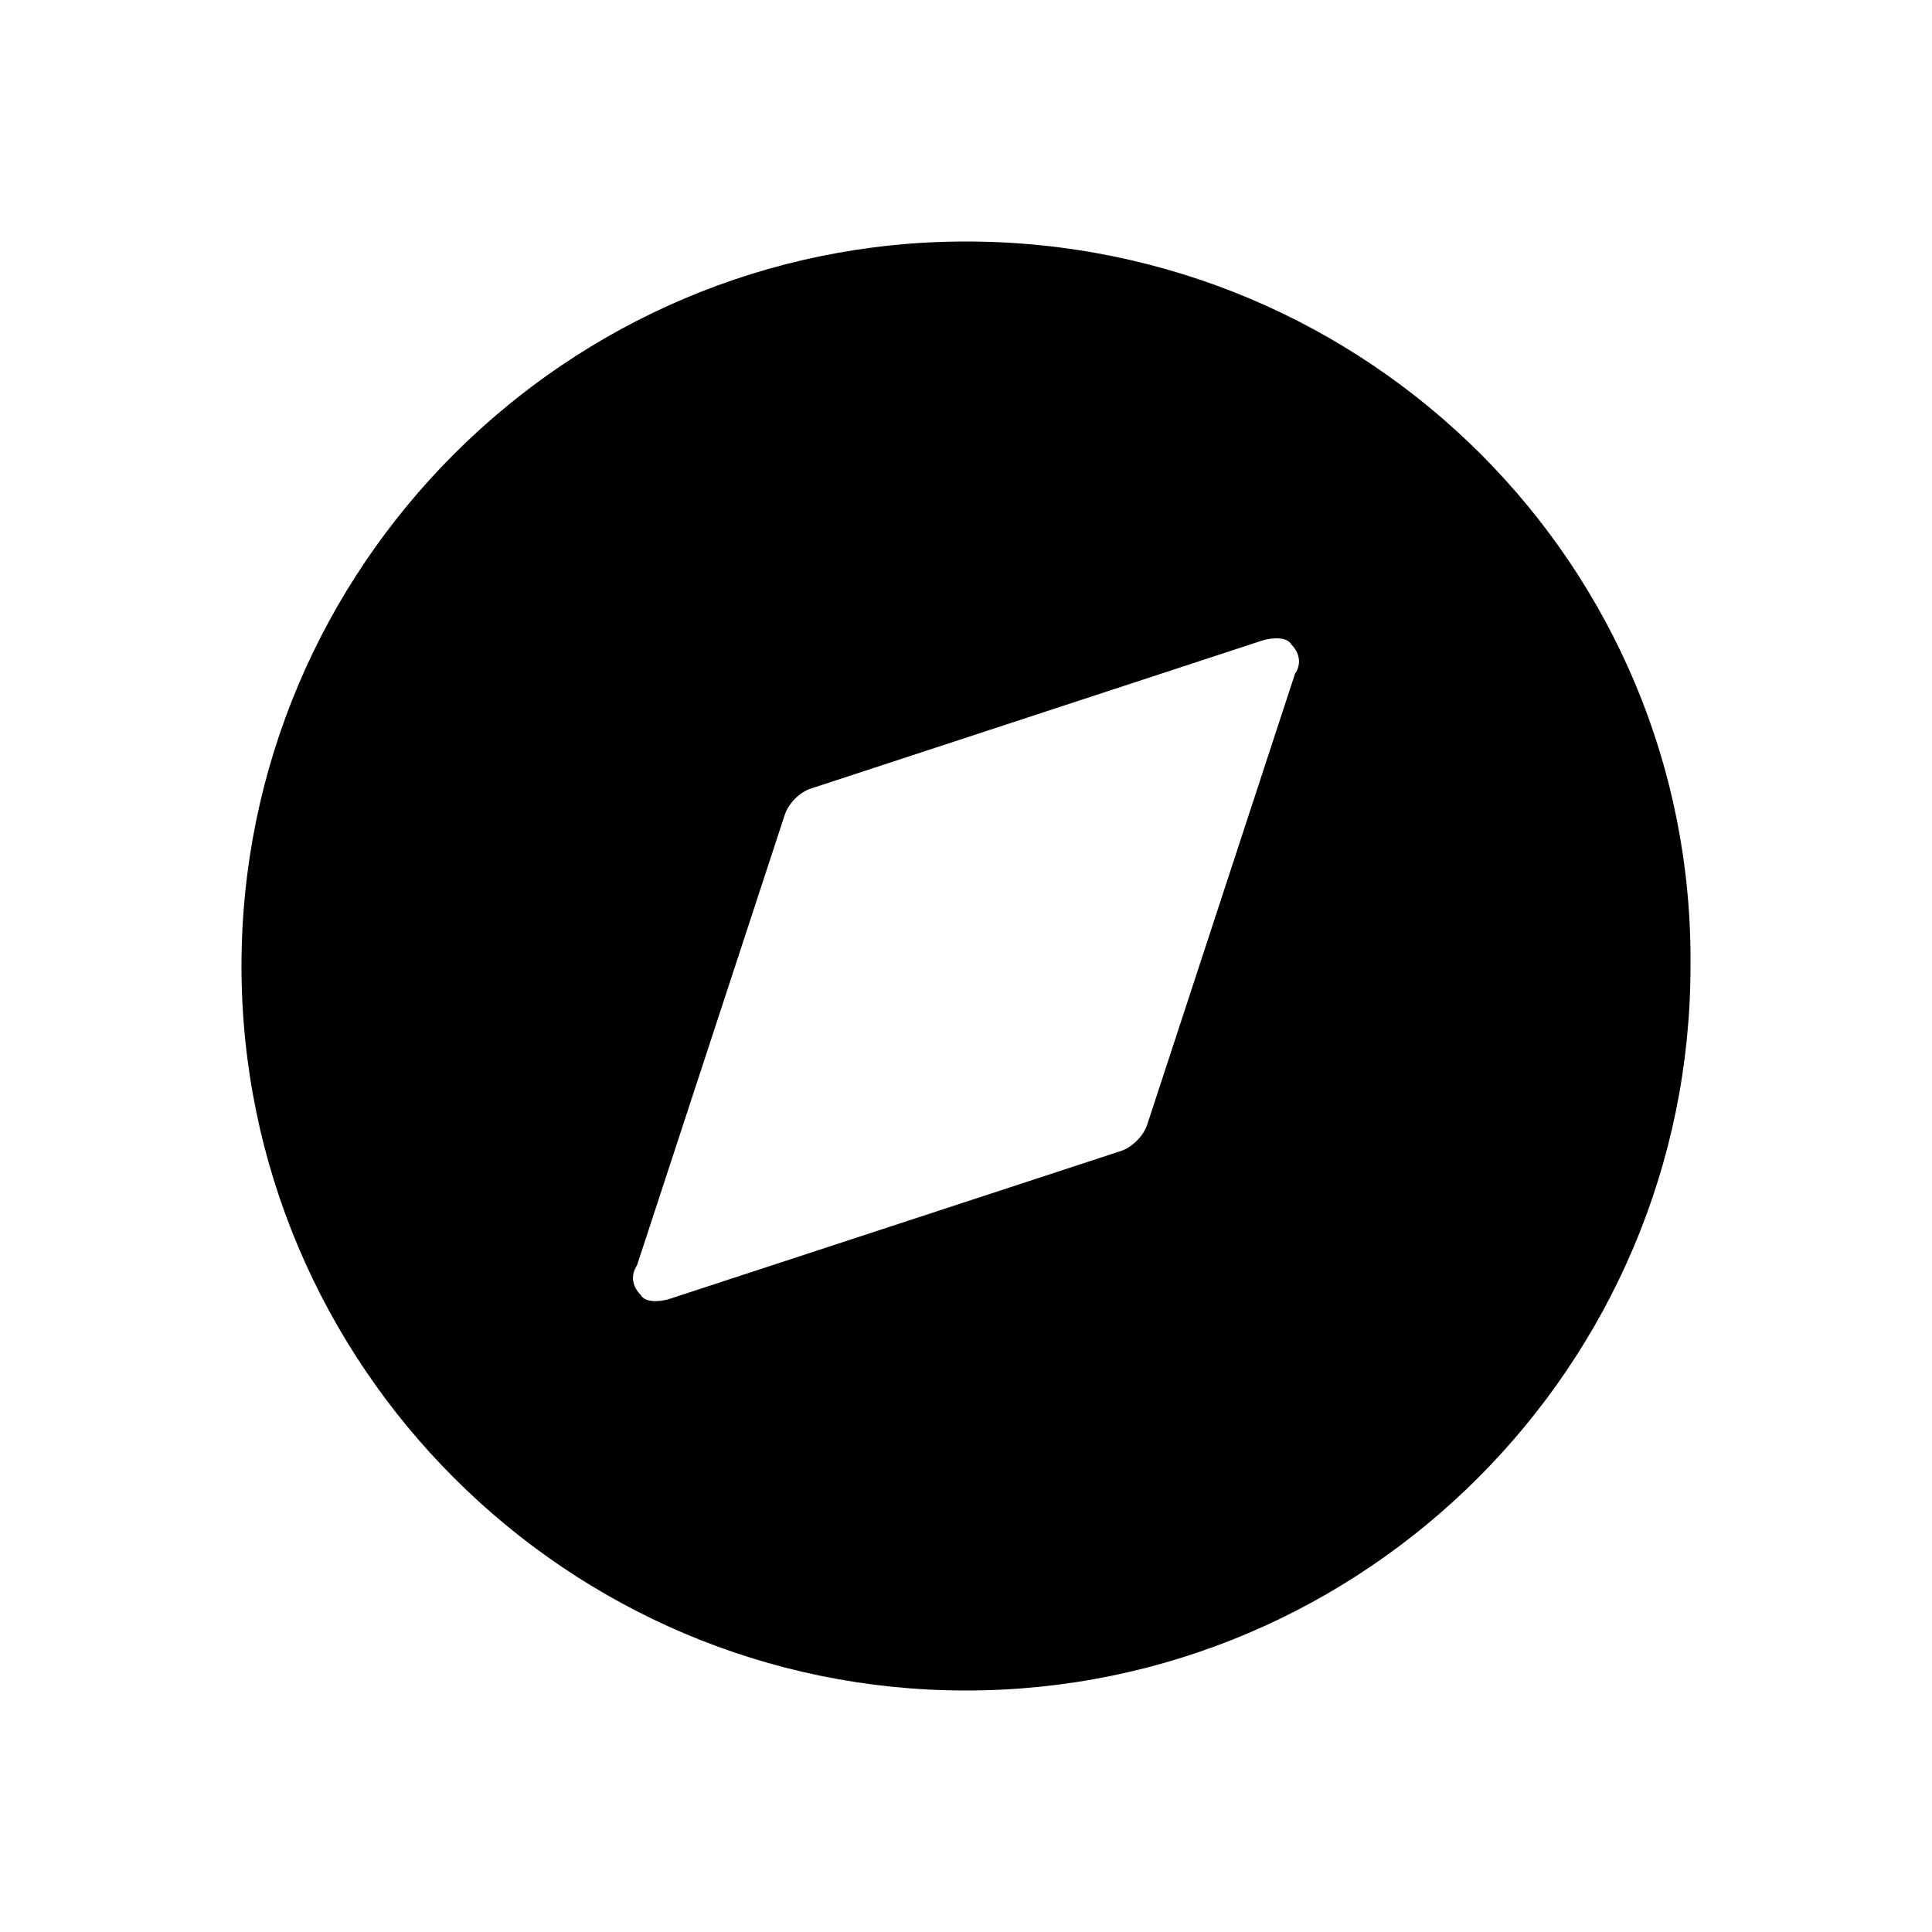 <svg xmlns="http://www.w3.org/2000/svg" xmlns:xlink="http://www.w3.org/1999/xlink" width="16" height="16" version="1.1" viewBox="0 0 16 16"><g fill="none" fill-rule="evenodd" stroke="none" stroke-width="1"><g fill="#000" fill-rule="nonzero"><path d="M6,0 C2.694,0 0,2.694 0,6 C0,9.306 2.694,12 6,12 C9.306,12 12,9.306 12,6 C12.03,2.694 9.337,0 6,0 Z M8.724,3.582 L7.5,7.316 C7.469,7.408 7.377,7.5 7.286,7.531 L3.551,8.755 C3.459,8.786 3.337,8.786 3.306,8.724 C3.245,8.663 3.214,8.571 3.275,8.48 L4.5,4.745 C4.531,4.653 4.622,4.561 4.714,4.531 L8.449,3.306 C8.541,3.276 8.663,3.276 8.694,3.337 C8.755,3.398 8.786,3.49 8.724,3.582 L8.724,3.582 Z" transform="translate(2, 2)"/></g></g></svg>